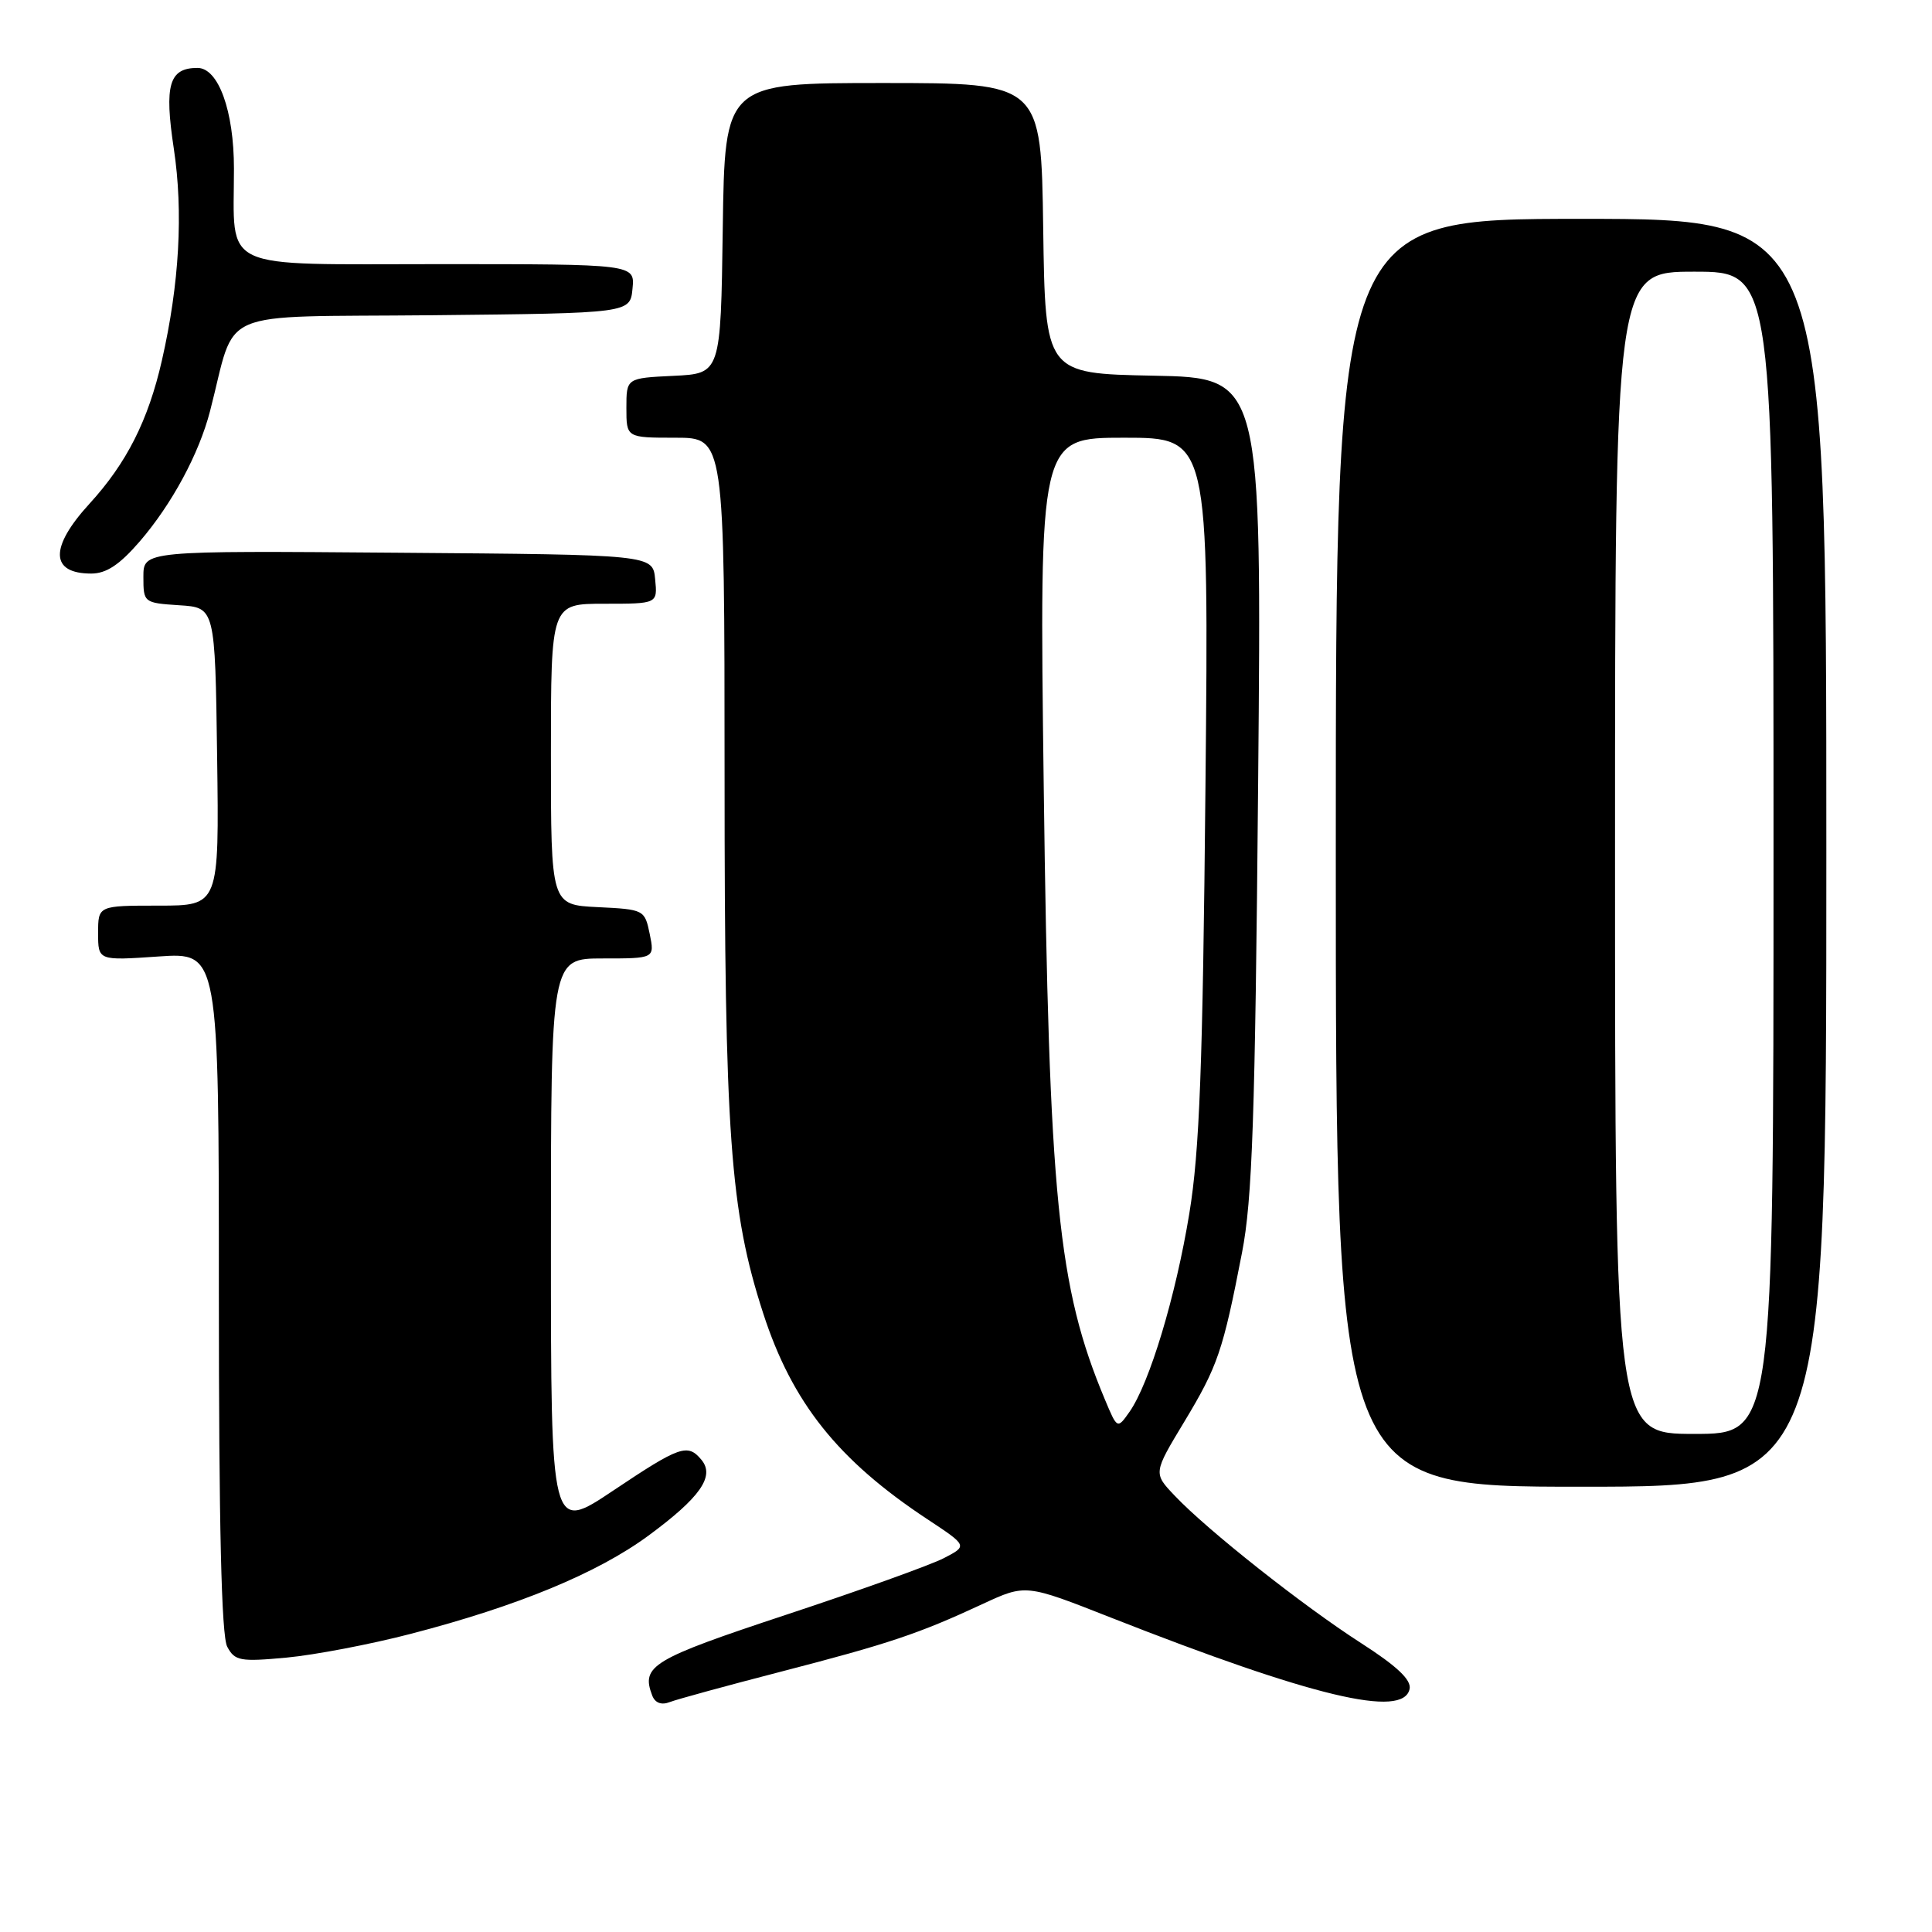 <?xml version="1.0" encoding="UTF-8" standalone="no"?>
<!DOCTYPE svg PUBLIC "-//W3C//DTD SVG 1.1//EN" "http://www.w3.org/Graphics/SVG/1.1/DTD/svg11.dtd" >
<svg xmlns="http://www.w3.org/2000/svg" xmlns:xlink="http://www.w3.org/1999/xlink" version="1.1" viewBox="0 0 256 256">
 <g >
 <path fill="currentColor"
d=" M 103.50 221.50 C 117.79 217.80 121.71 216.49 130.20 212.54 C 135.91 209.89 135.91 209.89 147.20 214.34 C 173.93 224.85 185.97 227.73 186.78 223.79 C 187.03 222.59 185.09 220.76 180.32 217.70 C 172.68 212.79 159.97 202.75 155.66 198.19 C 152.81 195.20 152.81 195.20 156.93 188.38 C 161.36 181.03 162.05 179.01 164.57 166.00 C 165.94 158.98 166.31 148.15 166.71 103.78 C 167.19 50.06 167.19 50.06 152.84 49.78 C 138.50 49.50 138.50 49.50 138.23 30.25 C 137.96 11.00 137.96 11.00 117.00 11.00 C 96.04 11.00 96.04 11.00 95.77 30.25 C 95.50 49.50 95.50 49.50 89.25 49.80 C 83.00 50.10 83.00 50.10 83.00 54.05 C 83.00 58.00 83.00 58.00 89.50 58.00 C 96.00 58.00 96.00 58.00 96.01 102.75 C 96.01 150.44 96.73 160.45 101.12 174.00 C 104.96 185.86 111.03 193.47 122.86 201.29 C 128.22 204.83 128.22 204.83 125.07 206.46 C 123.34 207.36 113.95 210.73 104.21 213.95 C 86.36 219.86 84.92 220.73 86.42 224.66 C 86.80 225.65 87.64 225.97 88.76 225.53 C 89.72 225.16 96.35 223.35 103.50 221.50 Z  M 54.44 216.49 C 68.65 212.80 79.16 208.45 85.92 203.48 C 92.79 198.42 94.75 195.61 92.95 193.44 C 91.12 191.23 90.10 191.59 81.24 197.52 C 73.00 203.03 73.00 203.03 73.00 165.02 C 73.00 127.00 73.00 127.00 79.87 127.00 C 86.75 127.00 86.75 127.00 86.09 123.75 C 85.43 120.55 85.34 120.50 79.21 120.20 C 73.00 119.90 73.00 119.90 73.00 99.95 C 73.00 80.00 73.00 80.00 80.06 80.00 C 87.13 80.00 87.13 80.00 86.81 76.75 C 86.50 73.50 86.50 73.50 52.75 73.24 C 19.00 72.97 19.00 72.97 19.00 76.43 C 19.00 79.85 19.06 79.89 23.75 80.20 C 28.50 80.50 28.50 80.50 28.77 100.25 C 29.04 120.00 29.04 120.00 21.02 120.00 C 13.00 120.00 13.00 120.00 13.00 123.64 C 13.00 127.29 13.00 127.29 21.00 126.74 C 29.00 126.19 29.00 126.19 29.00 171.16 C 29.00 202.12 29.34 216.78 30.11 218.20 C 31.11 220.08 31.82 220.21 37.98 219.64 C 41.70 219.29 49.11 217.88 54.44 216.49 Z  M 242.00 113.00 C 242.00 29.00 242.00 29.00 209.50 29.00 C 177.00 29.00 177.00 29.00 177.00 113.00 C 177.00 197.00 177.00 197.00 209.50 197.00 C 242.00 197.00 242.00 197.00 242.00 113.00 Z  M 18.51 71.75 C 22.76 66.82 26.36 60.16 27.83 54.48 C 31.44 40.58 28.01 42.06 57.28 41.77 C 83.50 41.50 83.50 41.50 83.81 38.25 C 84.13 35.00 84.13 35.00 58.19 35.00 C 28.69 35.00 31.00 36.07 31.00 22.34 C 31.00 14.69 28.94 9.00 26.17 9.00 C 22.41 9.00 21.75 11.24 23.03 19.69 C 24.30 28.10 23.77 37.59 21.45 47.77 C 19.64 55.71 16.78 61.36 11.87 66.73 C 6.55 72.54 6.63 76.00 12.09 76.00 C 14.09 76.00 15.85 74.83 18.51 71.75 Z  M 146.40 185.43 C 140.17 170.57 139.00 158.87 138.30 104.25 C 137.71 58.00 137.71 58.00 148.95 58.00 C 160.18 58.00 160.18 58.00 159.73 104.25 C 159.37 141.33 158.95 152.54 157.59 160.80 C 155.79 171.78 152.32 183.28 149.67 187.07 C 148.05 189.37 148.05 189.37 146.40 185.43 Z  M 214.00 113.00 C 214.00 36.00 214.00 36.00 224.50 36.00 C 235.00 36.00 235.00 36.00 235.00 113.00 C 235.00 190.00 235.00 190.00 224.50 190.00 C 214.00 190.00 214.00 190.00 214.00 113.00 Z "/>
</g>
</svg>